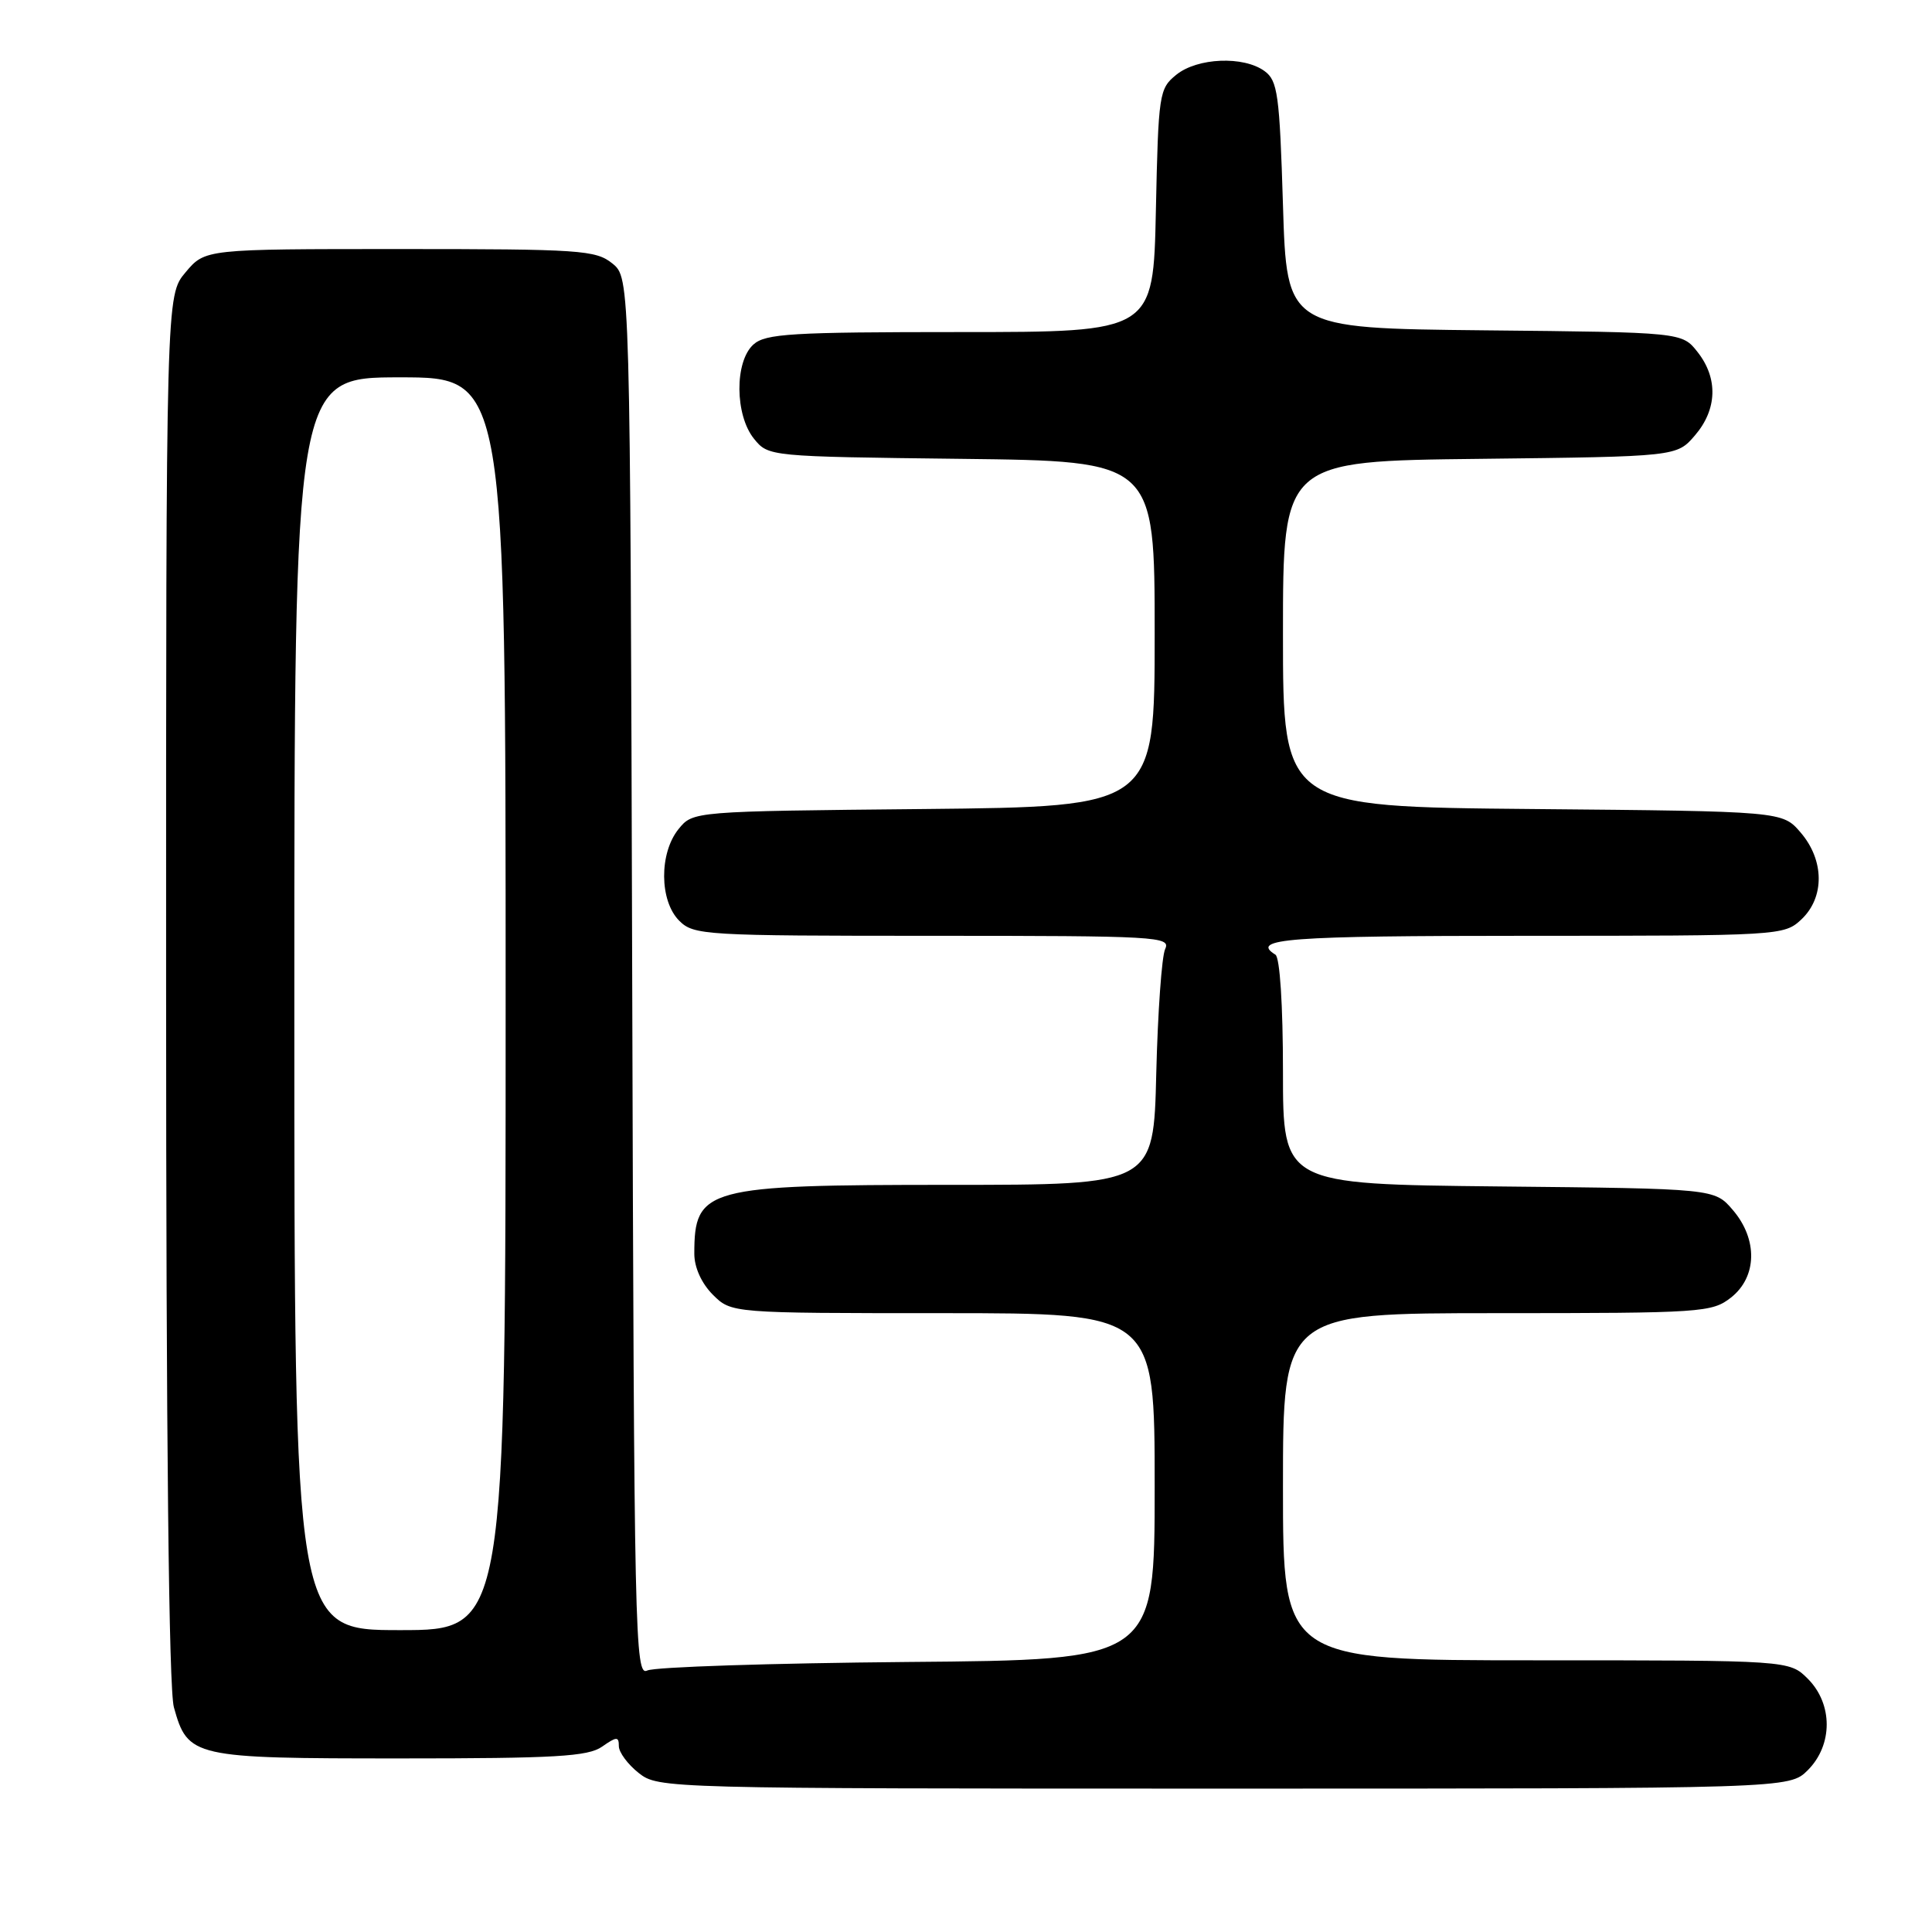 <?xml version="1.0" encoding="UTF-8" standalone="no"?>
<!DOCTYPE svg PUBLIC "-//W3C//DTD SVG 1.1//EN" "http://www.w3.org/Graphics/SVG/1.1/DTD/svg11.dtd" >
<svg xmlns="http://www.w3.org/2000/svg" xmlns:xlink="http://www.w3.org/1999/xlink" version="1.1" viewBox="0 0 256 256">
 <g >
 <path fill="currentColor"
d=" M 239.55 234.55 C 242.88 231.21 242.88 225.79 239.55 222.45 C 237.09 220.00 237.09 220.00 203.55 220.00 C 170.00 220.00 170.00 220.00 170.00 197.00 C 170.00 174.00 170.00 174.00 198.37 174.00 C 225.55 174.00 226.84 173.91 229.37 171.93 C 232.84 169.19 232.94 164.20 229.59 160.31 C 227.18 157.50 227.18 157.50 198.59 157.21 C 170.00 156.91 170.00 156.91 170.00 142.02 C 170.00 133.16 169.59 126.87 169.00 126.50 C 165.57 124.38 170.63 124.00 202.19 124.00 C 235.91 124.00 236.40 123.97 238.69 121.83 C 241.79 118.91 241.75 113.98 238.59 110.31 C 236.18 107.50 236.18 107.50 203.09 107.20 C 170.00 106.90 170.00 106.90 170.00 84.00 C 170.00 61.09 170.00 61.09 196.09 60.80 C 222.18 60.50 222.18 60.50 224.59 57.69 C 227.54 54.26 227.68 50.13 224.94 46.65 C 222.88 44.03 222.88 44.03 196.69 43.77 C 170.50 43.50 170.50 43.50 170.00 27.17 C 169.55 12.48 169.30 10.69 167.56 9.42 C 164.78 7.39 158.66 7.64 155.86 9.91 C 153.59 11.75 153.49 12.40 153.16 27.91 C 152.82 44.00 152.82 44.00 127.24 44.00 C 104.84 44.00 101.43 44.21 99.83 45.65 C 97.32 47.92 97.37 55.00 99.91 58.14 C 101.82 60.49 101.89 60.50 127.41 60.80 C 153.00 61.10 153.00 61.10 153.00 83.99 C 153.00 106.89 153.00 106.89 122.41 107.20 C 91.82 107.50 91.82 107.50 89.91 109.86 C 87.33 113.05 87.37 119.37 90.00 122.00 C 91.92 123.92 93.33 124.00 123.61 124.00 C 153.35 124.00 155.17 124.10 154.39 125.75 C 153.94 126.71 153.41 134.14 153.21 142.25 C 152.86 157.00 152.86 157.00 125.88 157.00 C 93.49 157.00 92.00 157.40 92.00 166.13 C 92.00 167.94 92.95 170.04 94.45 171.55 C 96.91 174.00 96.91 174.00 124.95 174.00 C 153.00 174.00 153.00 174.00 153.00 196.97 C 153.00 219.95 153.00 219.95 120.25 220.22 C 102.24 220.38 86.72 220.88 85.77 221.35 C 84.13 222.16 84.02 217.08 83.77 129.51 C 83.50 36.82 83.50 36.82 81.14 34.91 C 78.95 33.14 76.89 33.00 52.98 33.00 C 27.18 33.00 27.18 33.00 24.59 36.08 C 22.00 39.15 22.00 39.15 22.01 130.83 C 22.01 190.83 22.37 223.79 23.04 226.22 C 24.89 232.86 25.52 233.00 53.00 233.00 C 73.61 233.00 77.91 232.75 79.78 231.44 C 81.71 230.09 82.00 230.08 82.00 231.37 C 82.00 232.19 83.19 233.79 84.63 234.93 C 87.25 236.98 87.91 237.00 162.18 237.00 C 237.09 237.00 237.09 237.00 239.55 234.55 Z  M 39.00 133.00 C 39.00 50.00 39.00 50.00 53.00 50.00 C 67.00 50.00 67.00 50.00 67.00 133.00 C 67.00 216.00 67.00 216.00 53.00 216.00 C 39.00 216.00 39.00 216.00 39.00 133.00 Z "/>
</g>
</svg>